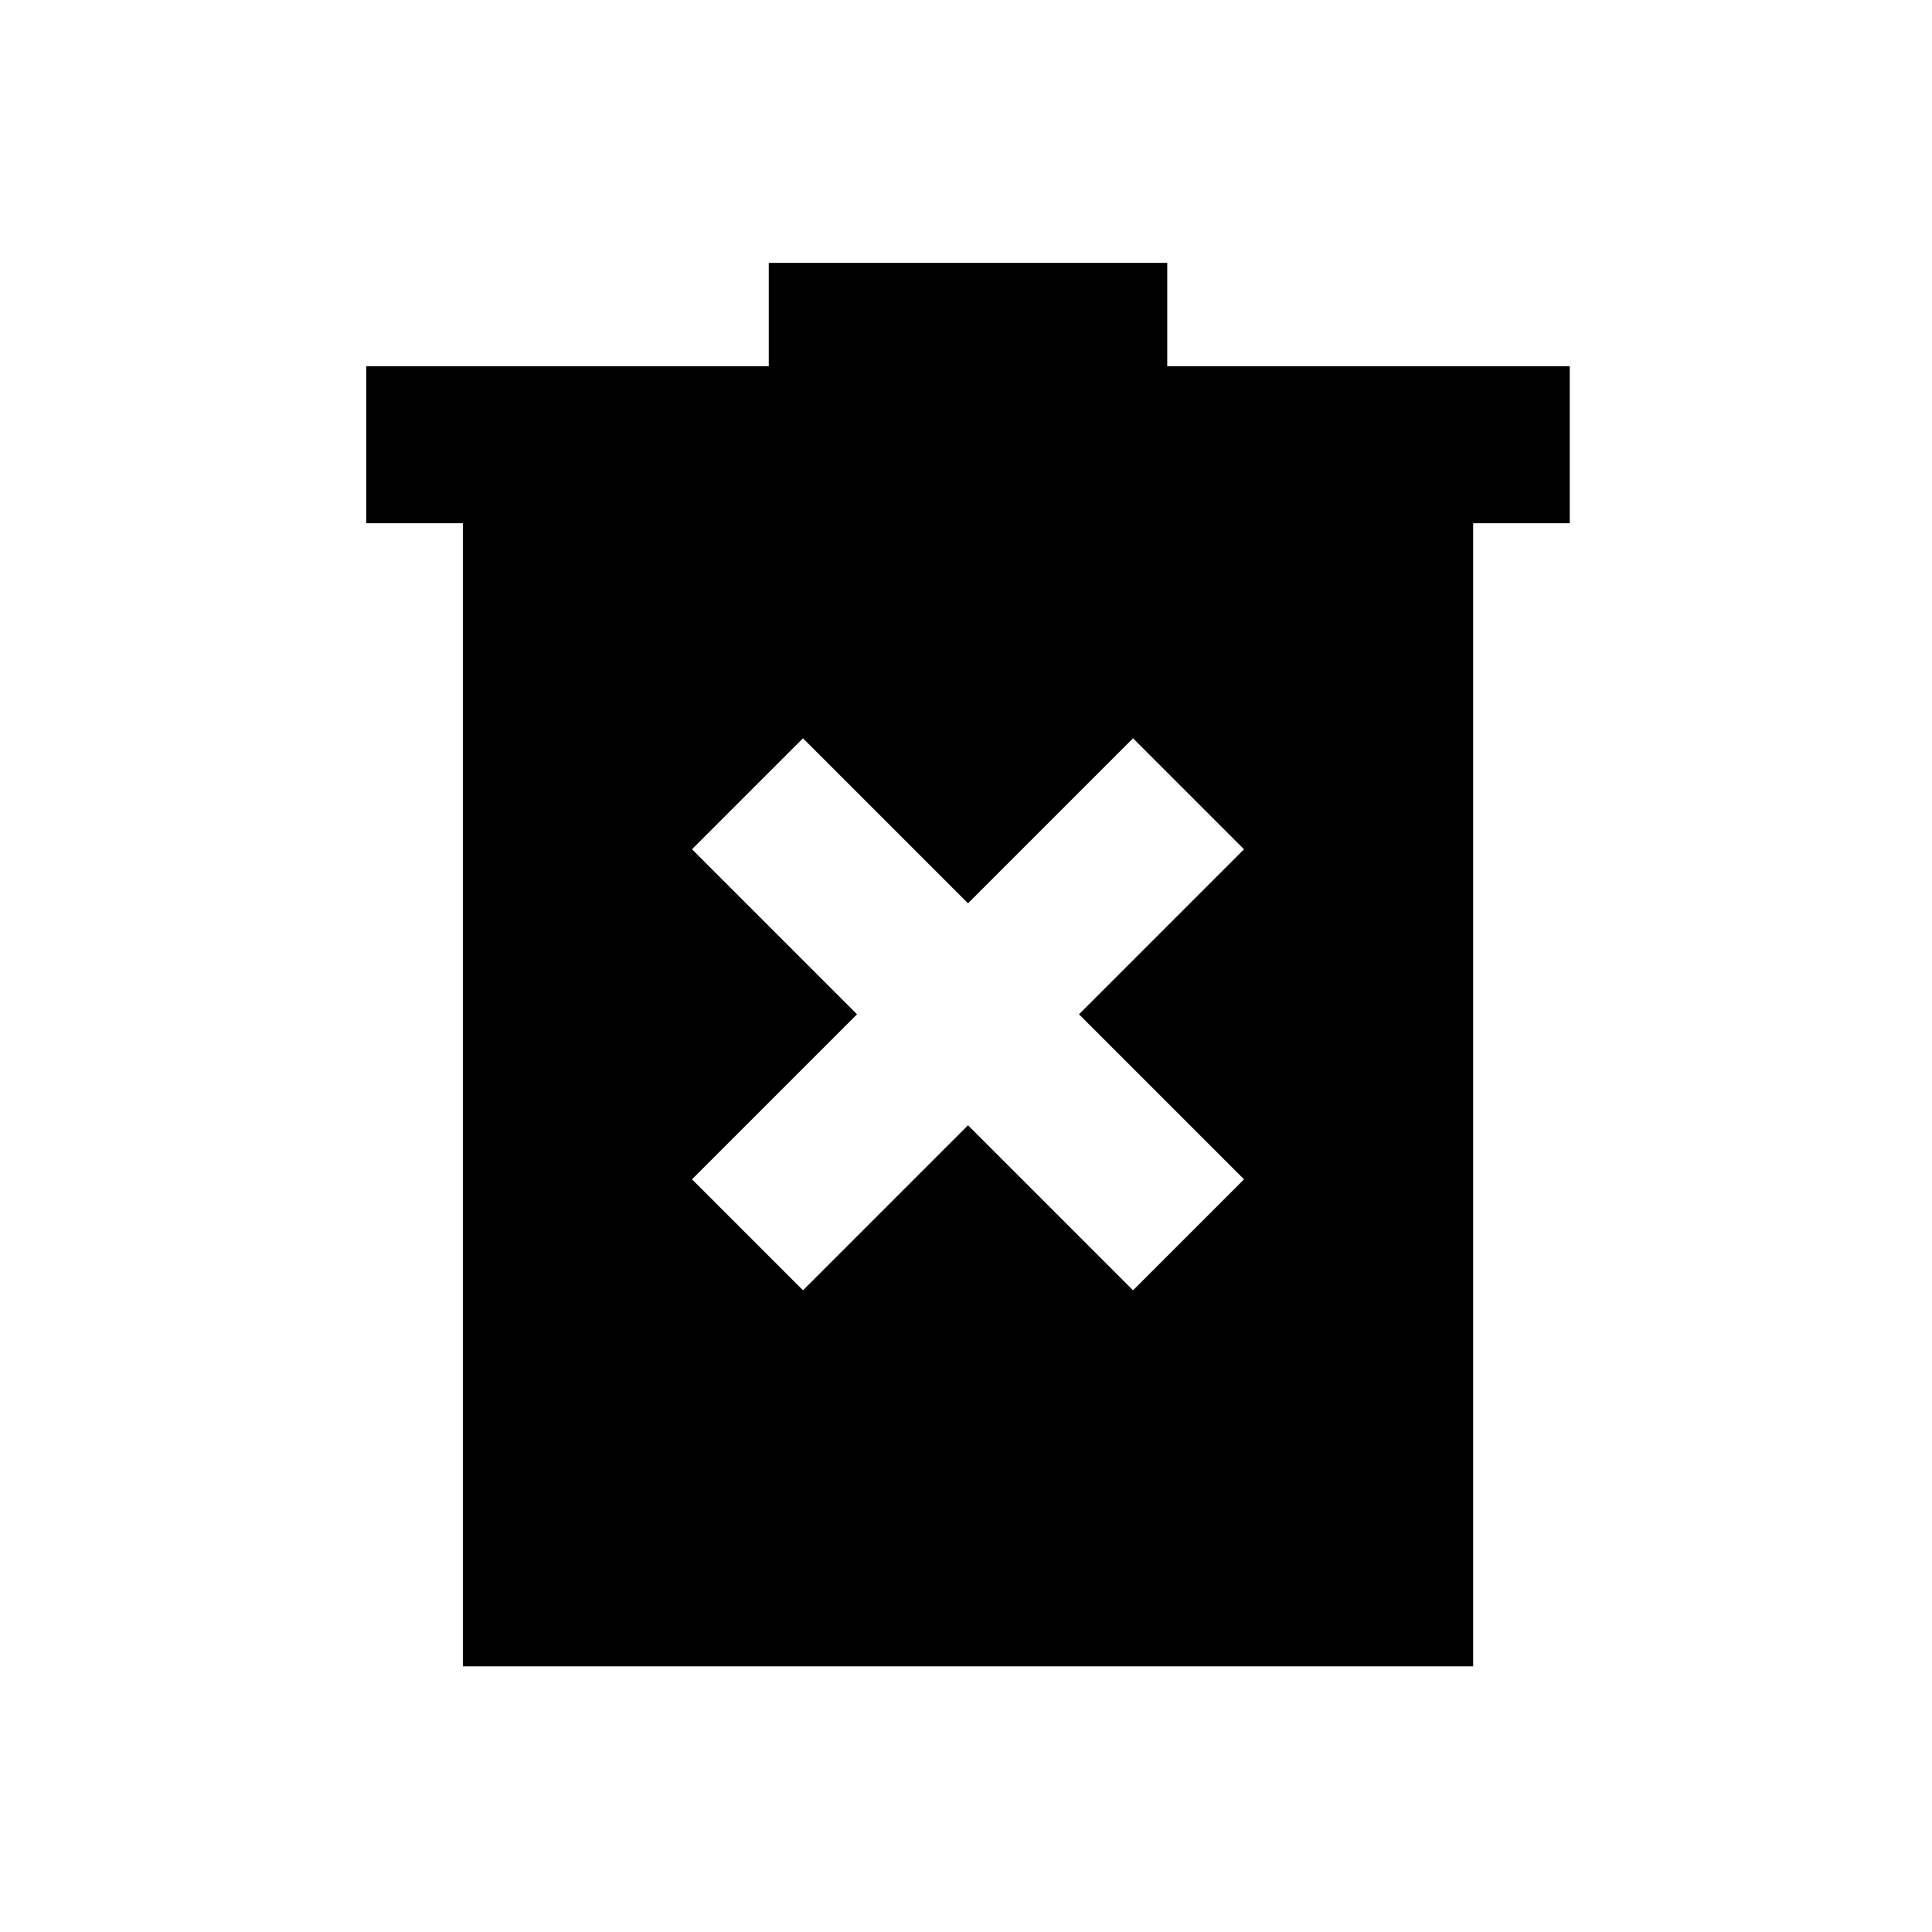 <svg xmlns="http://www.w3.org/2000/svg" height="20" viewBox="0 -960 960 960" width="20"><path d="m399-318.85 82-82 82 82L618.15-374l-82-82 82-82L563-593.15l-82 82-82-82L343.85-538l82 82-82 82L399-318.85ZM230-132v-568h-48v-78h200v-51.38h198V-778h200v78h-48v568H230Z"/></svg>
